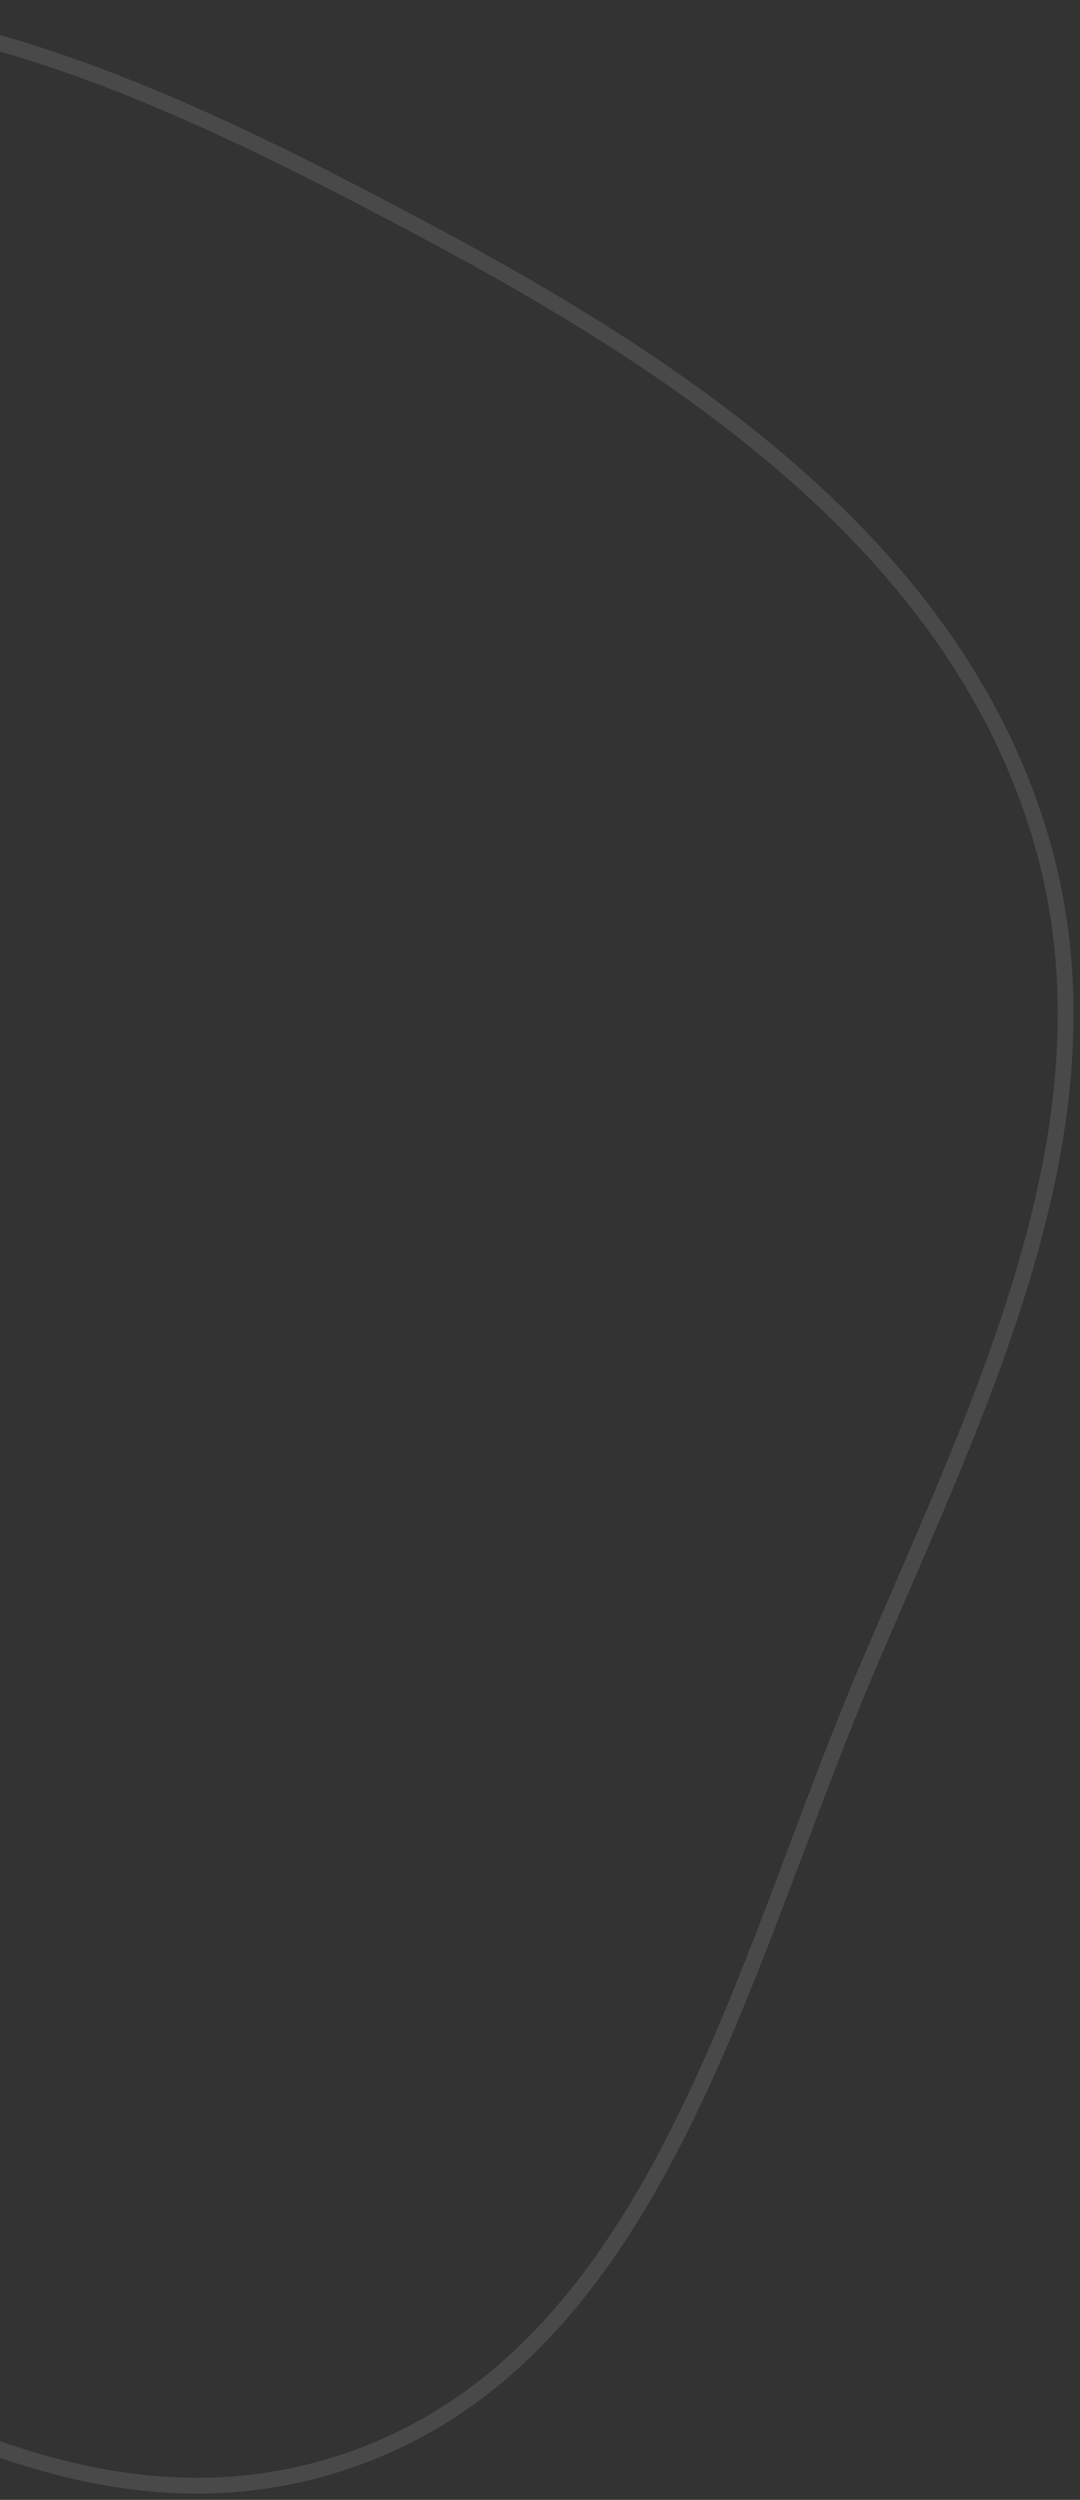 <svg width="137" height="317" fill="none" xmlns="http://www.w3.org/2000/svg"><rect width="100%" height="100%" fill="#333333" stroke="none"/><path clip-rule="evenodd" d="M-55.386 5.63C-19.19-7.906 19.54 10.897 53.647 29.07c33.382 17.787 66.909 40.134 78.093 76.268 11.091 35.832-6.952 71.55-21.659 106.056-16.414 38.509-26.773 87.72-66.526 100.837-39.821 13.14-77.47-20.287-113.723-41.36-33.339-19.38-73.309-36.232-83.663-73.378-10.16-36.45 17.039-70 34.313-103.666 17.251-33.62 28.738-74.961 64.132-88.197Z" stroke="#fff" stroke-opacity=".11" stroke-width="2"/></svg>